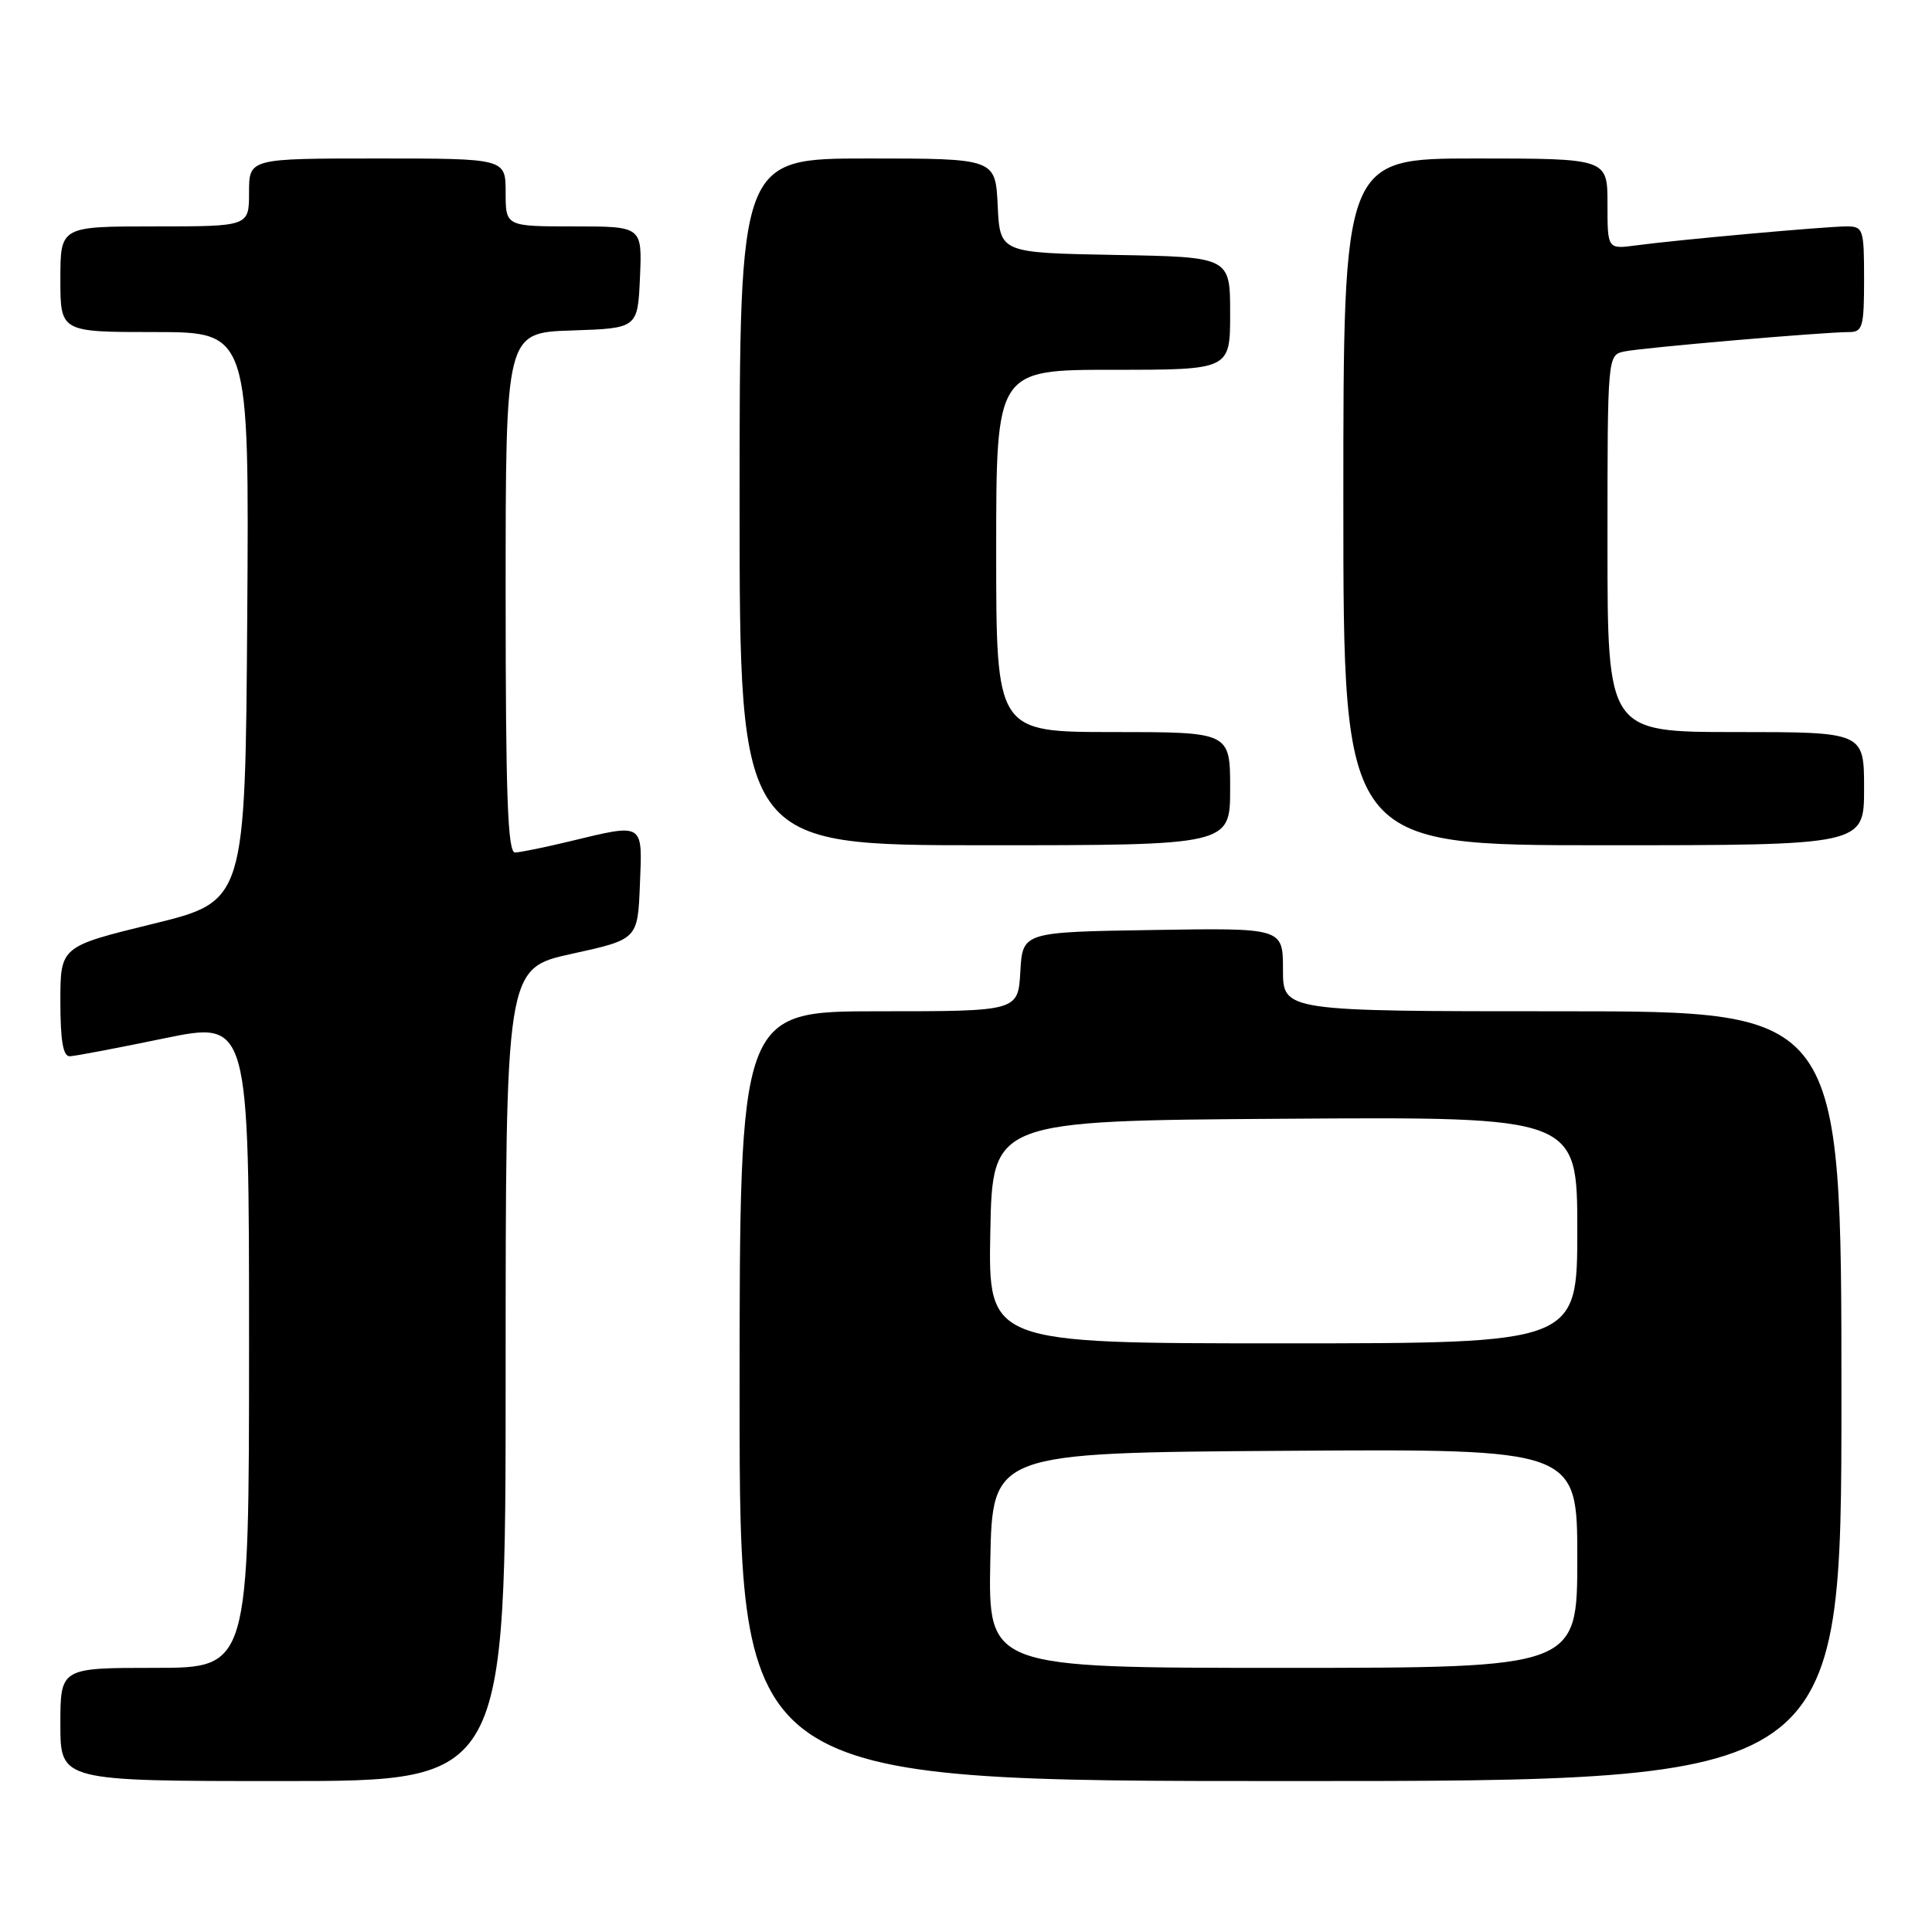 <?xml version="1.0" encoding="UTF-8" standalone="no"?>
<!DOCTYPE svg PUBLIC "-//W3C//DTD SVG 1.1//EN" "http://www.w3.org/Graphics/SVG/1.1/DTD/svg11.dtd" >
<svg xmlns="http://www.w3.org/2000/svg" xmlns:xlink="http://www.w3.org/1999/xlink" version="1.1" viewBox="0 0 256 256">
 <g >
 <path fill="currentColor"
d=" M 67.00 182.15 C 67.00 128.31 67.00 128.31 75.75 126.39 C 84.50 124.47 84.50 124.47 84.79 117.24 C 85.13 108.92 85.41 109.09 75.50 111.48 C 72.20 112.28 68.94 112.94 68.25 112.96 C 67.27 112.99 67.00 105.46 67.00 78.54 C 67.00 44.08 67.00 44.08 75.75 43.79 C 84.50 43.50 84.50 43.50 84.80 36.75 C 85.09 30.00 85.09 30.00 76.05 30.00 C 67.00 30.00 67.00 30.00 67.00 25.50 C 67.00 21.00 67.00 21.00 50.00 21.00 C 33.00 21.00 33.00 21.00 33.00 25.50 C 33.00 30.00 33.00 30.00 20.50 30.00 C 8.00 30.00 8.00 30.00 8.00 37.00 C 8.00 44.00 8.00 44.00 20.51 44.00 C 33.02 44.00 33.02 44.00 32.76 81.71 C 32.50 119.42 32.50 119.42 20.25 122.42 C 8.00 125.42 8.00 125.42 8.00 132.71 C 8.00 137.90 8.36 139.99 9.25 139.96 C 9.94 139.94 15.56 138.87 21.75 137.59 C 33.00 135.27 33.00 135.27 33.00 178.14 C 33.00 221.00 33.00 221.00 20.50 221.00 C 8.00 221.00 8.00 221.00 8.00 228.50 C 8.00 236.00 8.00 236.00 37.50 236.00 C 67.00 236.00 67.00 236.00 67.00 182.15 Z  M 244.00 185.00 C 244.00 134.00 244.00 134.00 207.00 134.00 C 170.00 134.00 170.00 134.00 170.00 128.48 C 170.00 122.95 170.00 122.95 152.75 123.23 C 135.50 123.50 135.50 123.50 135.20 128.75 C 134.90 134.00 134.90 134.00 116.45 134.00 C 98.00 134.00 98.00 134.00 98.00 185.00 C 98.00 236.00 98.00 236.00 171.00 236.00 C 244.00 236.00 244.00 236.00 244.00 185.00 Z  M 163.00 104.50 C 163.00 97.00 163.00 97.00 147.50 97.00 C 132.00 97.00 132.00 97.00 132.00 73.00 C 132.00 49.00 132.00 49.00 147.50 49.00 C 163.00 49.00 163.00 49.00 163.00 41.53 C 163.00 34.05 163.00 34.05 147.75 33.78 C 132.50 33.50 132.50 33.50 132.20 27.25 C 131.90 21.00 131.90 21.00 114.95 21.00 C 98.00 21.00 98.00 21.00 98.00 66.50 C 98.00 112.00 98.00 112.00 130.50 112.00 C 163.00 112.00 163.00 112.00 163.00 104.50 Z  M 247.00 104.50 C 247.00 97.00 247.00 97.00 230.00 97.00 C 213.00 97.00 213.00 97.00 213.00 72.02 C 213.00 47.04 213.00 47.04 215.25 46.57 C 217.62 46.07 241.63 44.00 245.02 44.00 C 246.81 44.00 247.00 43.31 247.00 37.00 C 247.00 30.34 246.89 30.00 244.67 30.00 C 241.96 30.00 222.23 31.78 216.75 32.52 C 213.00 33.02 213.00 33.02 213.00 27.01 C 213.00 21.00 213.00 21.00 195.50 21.00 C 178.00 21.00 178.00 21.00 178.00 66.50 C 178.00 112.00 178.00 112.00 212.50 112.00 C 247.00 112.00 247.00 112.00 247.00 104.50 Z  M 131.22 206.75 C 131.50 192.50 131.50 192.50 170.25 192.24 C 209.00 191.98 209.00 191.98 209.00 206.49 C 209.00 221.00 209.00 221.00 169.97 221.00 C 130.95 221.00 130.95 221.00 131.22 206.75 Z  M 131.22 163.25 C 131.50 148.50 131.50 148.50 170.25 148.24 C 209.00 147.98 209.00 147.98 209.00 162.99 C 209.00 178.00 209.00 178.00 169.97 178.00 C 130.95 178.00 130.95 178.00 131.22 163.25 Z "/>
</g>
</svg>